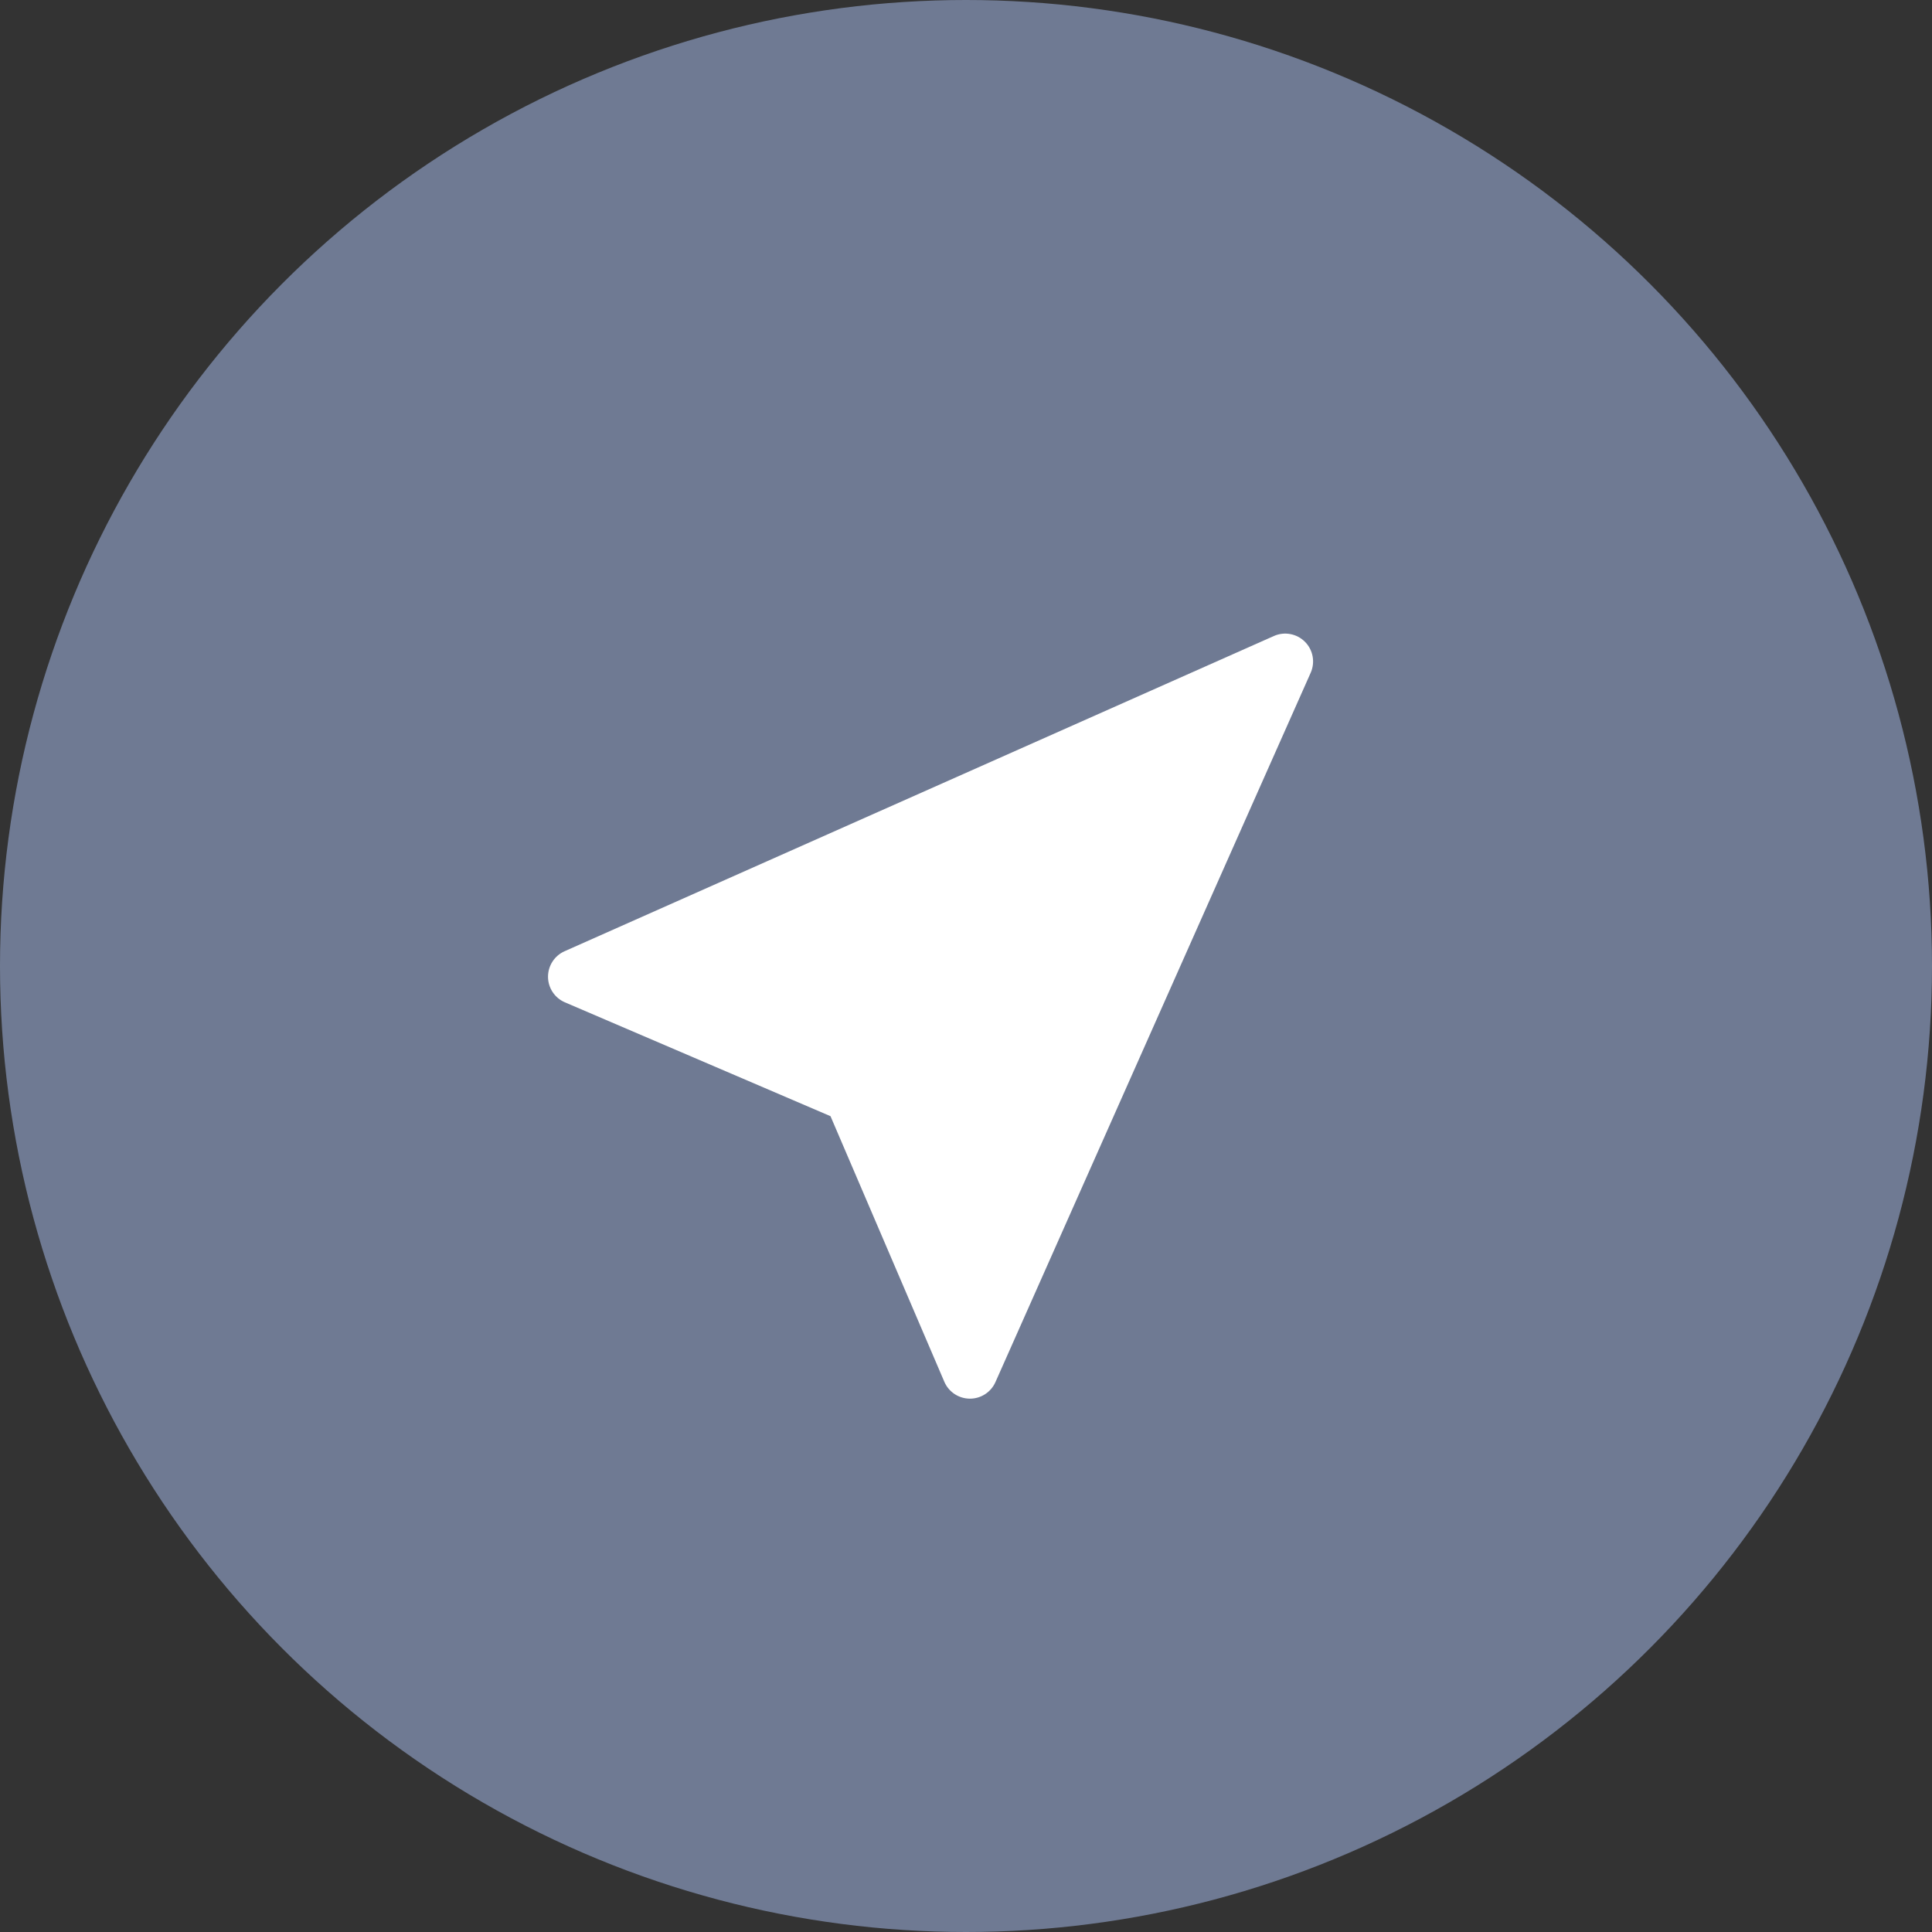 <svg width="52" height="52" viewBox="0 0 52 52" fill="none" xmlns="http://www.w3.org/2000/svg">
<rect x="0" y="0" width="52" height="52" fill="#333333" stroke="none"/>
<circle cx="26" cy="26" r="26" fill="#6F7A93"/>
<path fill-rule="evenodd" clip-rule="evenodd" d="M35.122 17.273C35.342 17.492 35.403 17.825 35.277 18.108L26.792 37.2C26.671 37.472 26.4 37.647 26.102 37.645C25.803 37.643 25.535 37.465 25.417 37.191L22.353 30.042L15.205 26.978C14.931 26.861 14.752 26.592 14.75 26.294C14.748 25.995 14.923 25.724 15.195 25.603L34.287 17.118C34.571 16.992 34.903 17.054 35.122 17.273Z" fill="white"/>
</svg>
